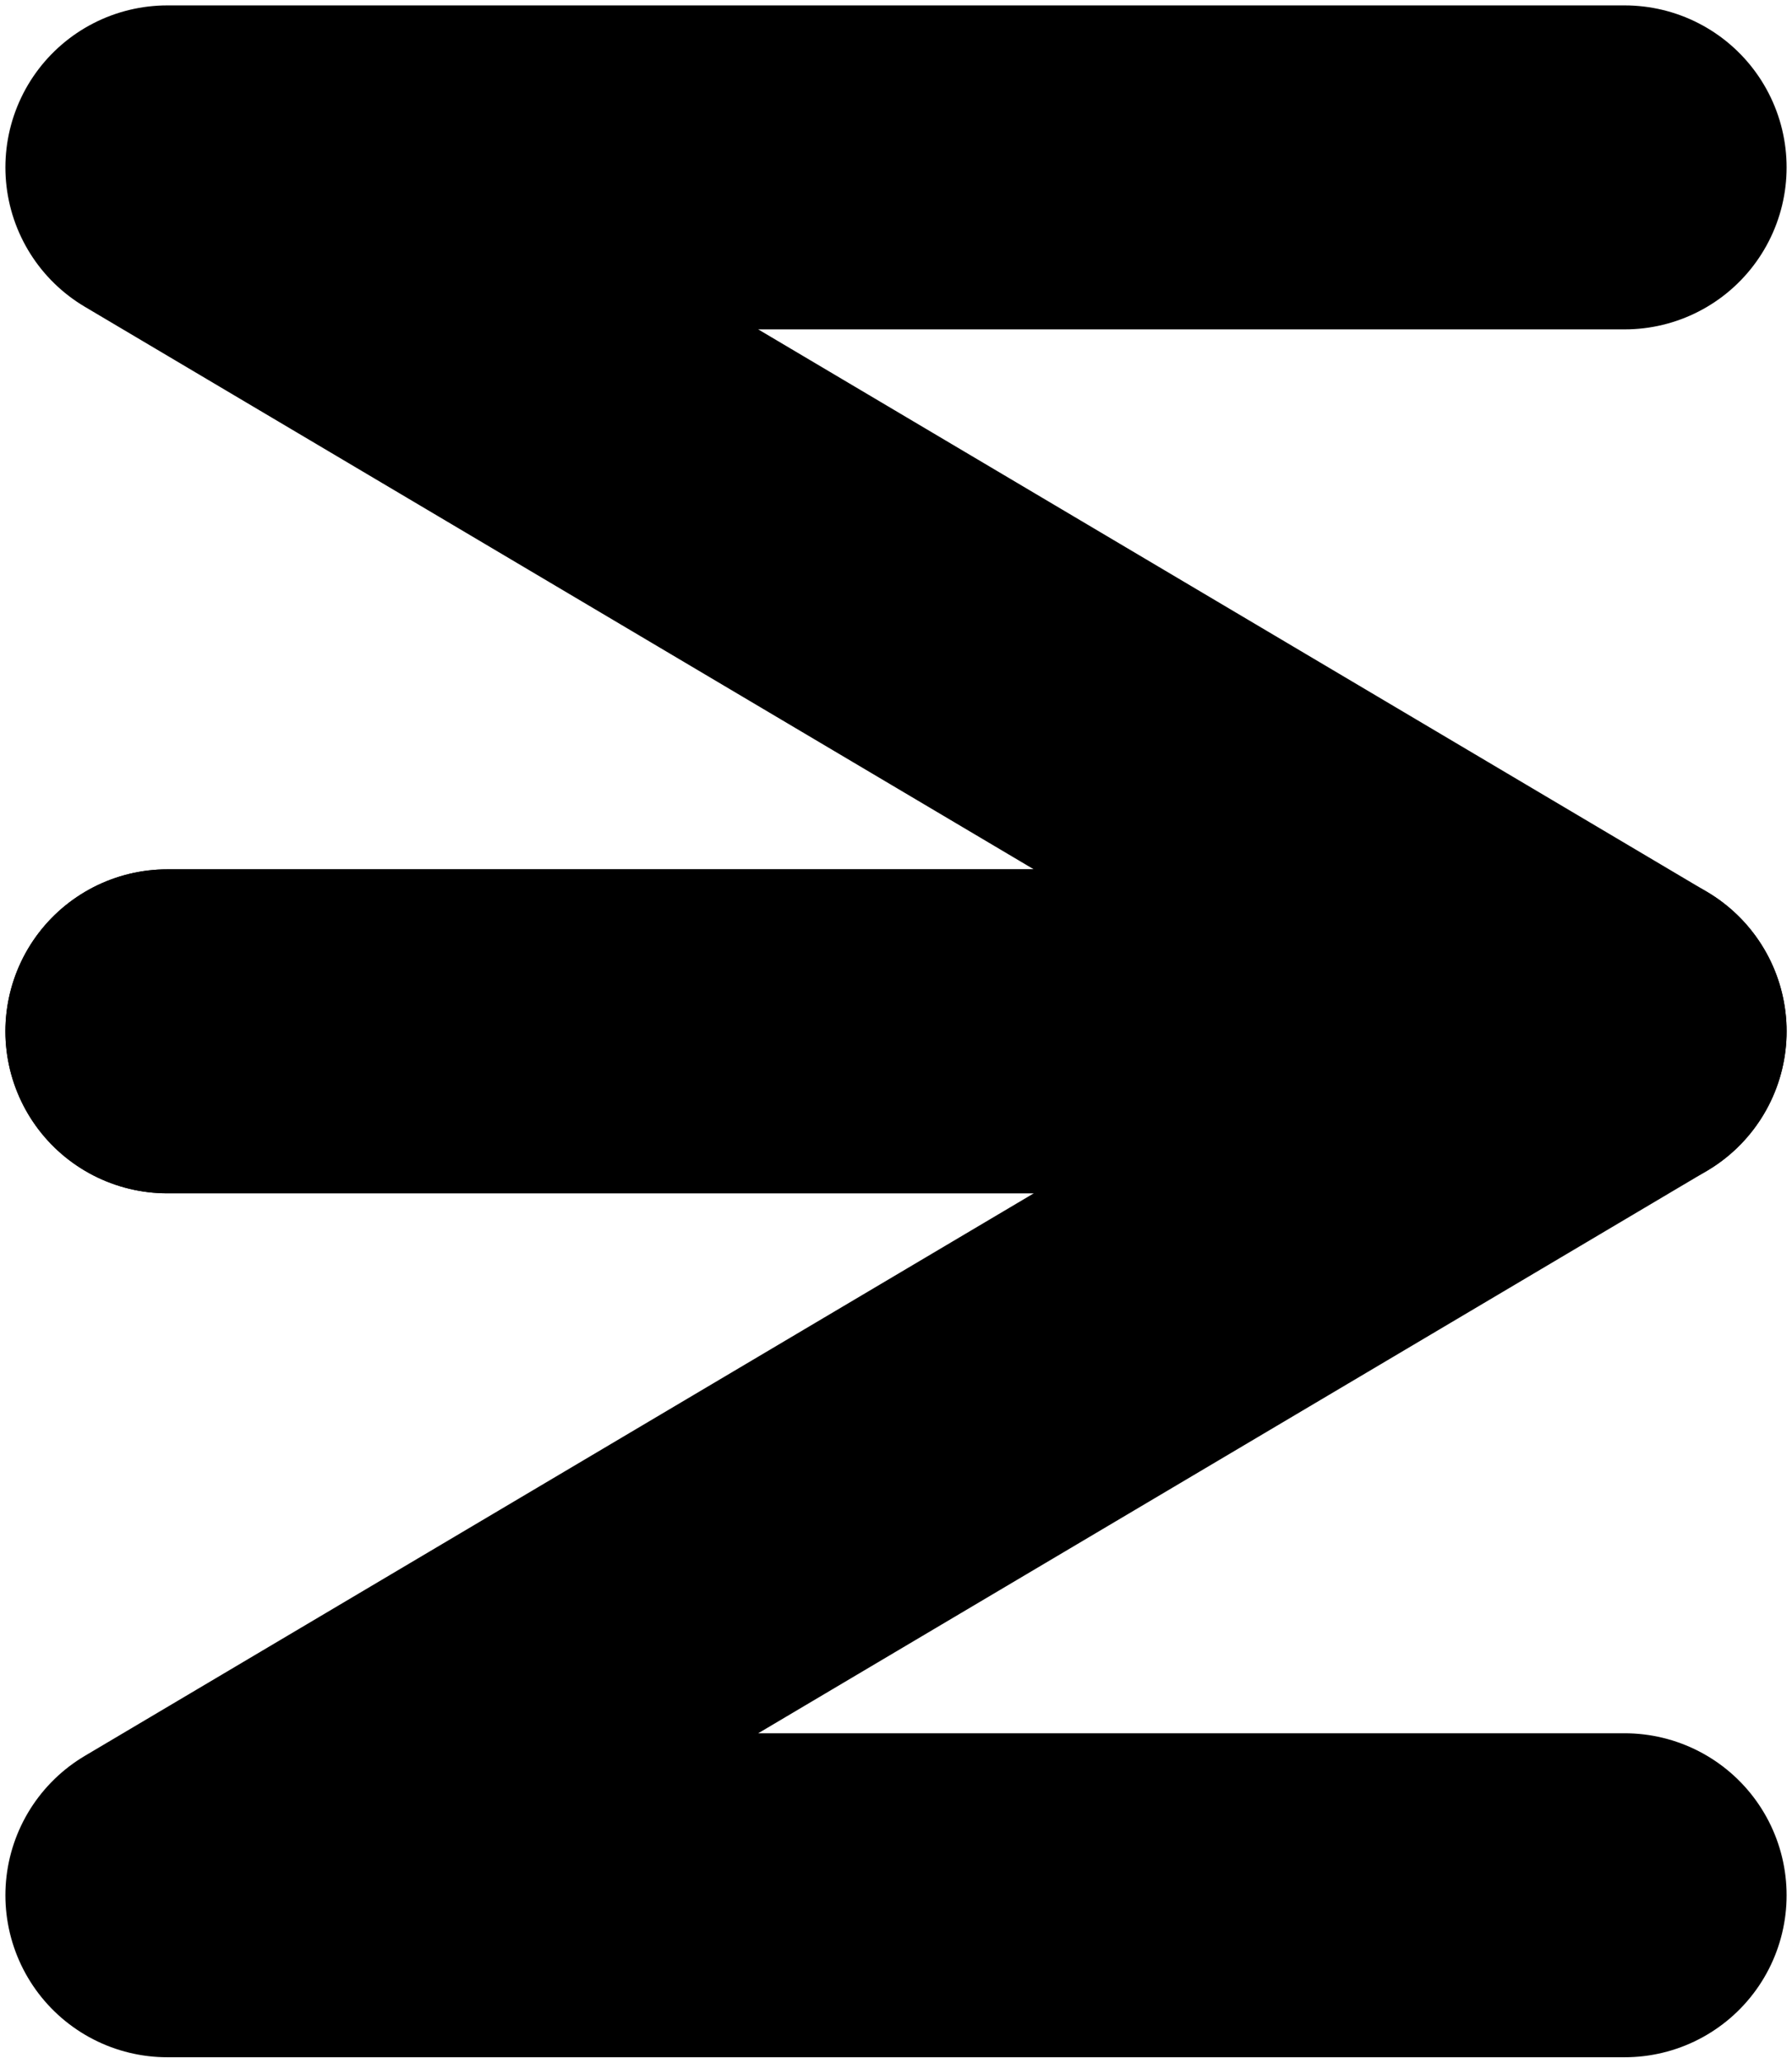 <svg xmlns="http://www.w3.org/2000/svg" width="166" height="191" stroke="#000" stroke-linecap="round" stroke-linejoin="round" fill="none" fill-rule="evenodd" stroke-width="30">
    <path d="M150.5 15.5h-135l135 80h-135"/>
    <path d="M15.5 95.5h135l-135 80h135"/>
</svg>